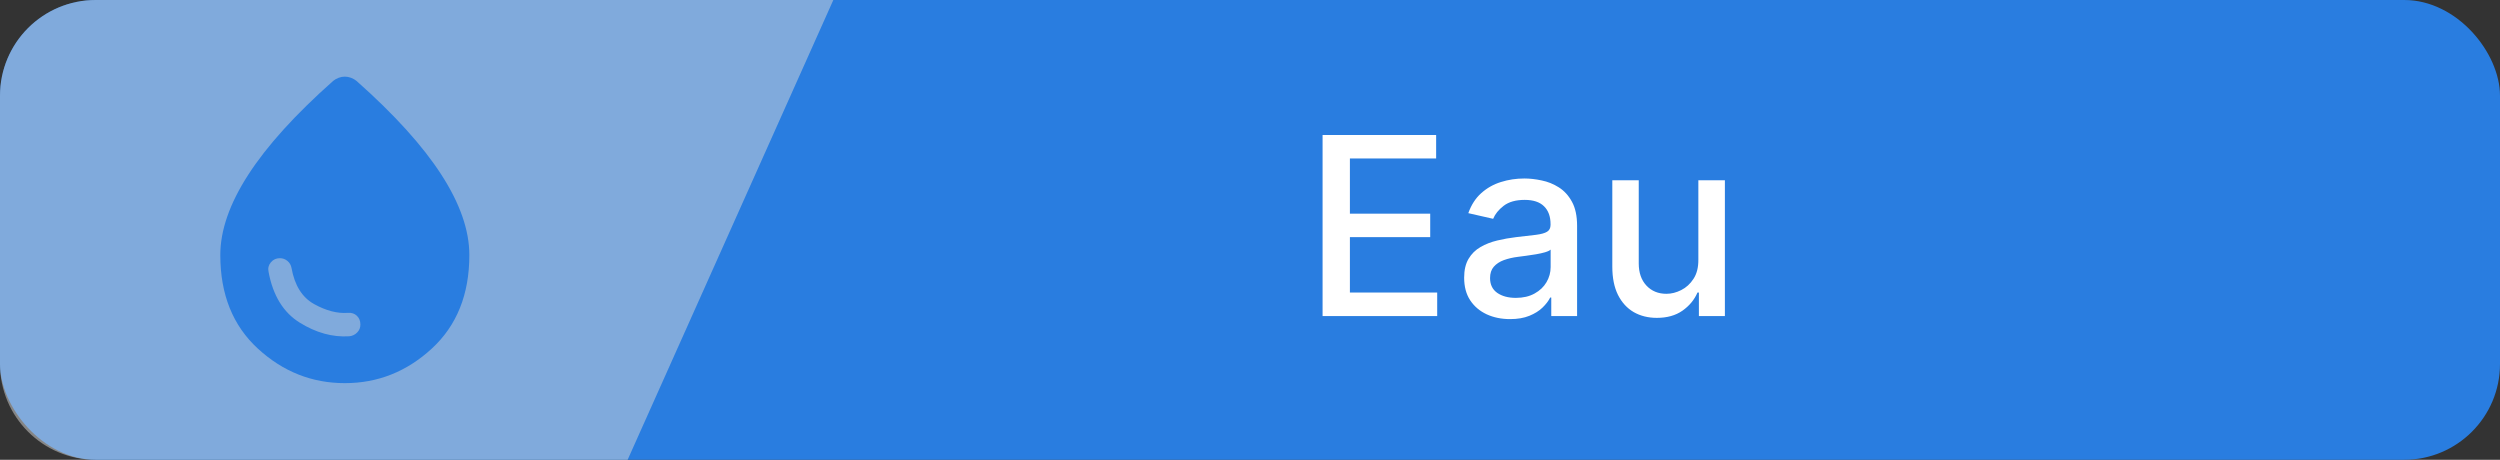 <svg width="261" height="48" viewBox="0 0 261 48" fill="none" xmlns="http://www.w3.org/2000/svg">
<rect x="0" y="0" width="261" height="48" fill="#333333" stroke="none"/>
<rect width="261" height="48" rx="10" fill="#297DE0"/>
<path d="M138.077 33V14.091H149.933V16.547H140.93V22.308H149.314V24.755H140.93V30.544H150.043V33H138.077ZM157.649 33.314C156.75 33.314 155.938 33.148 155.211 32.815C154.485 32.477 153.91 31.988 153.485 31.347C153.066 30.707 152.857 29.922 152.857 28.993C152.857 28.193 153.011 27.534 153.319 27.017C153.626 26.5 154.042 26.091 154.565 25.789C155.088 25.488 155.673 25.26 156.319 25.106C156.966 24.952 157.624 24.835 158.295 24.755C159.145 24.657 159.834 24.576 160.363 24.515C160.893 24.447 161.278 24.34 161.518 24.192C161.758 24.044 161.878 23.804 161.878 23.472V23.407C161.878 22.601 161.65 21.976 161.194 21.533C160.745 21.09 160.074 20.868 159.182 20.868C158.252 20.868 157.52 21.074 156.984 21.486C156.455 21.893 156.089 22.345 155.885 22.844L153.291 22.253C153.599 21.391 154.048 20.695 154.639 20.166C155.236 19.631 155.922 19.243 156.698 19.003C157.474 18.757 158.289 18.634 159.145 18.634C159.711 18.634 160.311 18.701 160.945 18.837C161.585 18.966 162.182 19.206 162.736 19.557C163.296 19.908 163.755 20.409 164.112 21.062C164.469 21.708 164.648 22.548 164.648 23.582V33H161.952V31.061H161.841C161.662 31.418 161.394 31.769 161.037 32.114C160.68 32.458 160.222 32.745 159.662 32.972C159.102 33.2 158.431 33.314 157.649 33.314ZM158.249 31.098C159.012 31.098 159.665 30.947 160.206 30.646C160.754 30.344 161.17 29.95 161.453 29.464C161.742 28.971 161.887 28.445 161.887 27.885V26.057C161.788 26.155 161.598 26.248 161.314 26.334C161.037 26.414 160.72 26.485 160.363 26.546C160.006 26.602 159.659 26.654 159.32 26.703C158.982 26.746 158.698 26.783 158.471 26.814C157.935 26.882 157.446 26.995 157.003 27.155C156.566 27.316 156.215 27.546 155.95 27.848C155.692 28.143 155.562 28.537 155.562 29.03C155.562 29.713 155.815 30.23 156.319 30.581C156.824 30.926 157.467 31.098 158.249 31.098ZM177.308 27.119V18.818H180.078V33H177.364V30.544H177.216C176.89 31.301 176.366 31.932 175.646 32.437C174.932 32.935 174.043 33.185 172.978 33.185C172.067 33.185 171.261 32.985 170.559 32.584C169.863 32.178 169.316 31.578 168.915 30.784C168.522 29.99 168.325 29.008 168.325 27.839V18.818H171.085V27.506C171.085 28.473 171.353 29.242 171.888 29.815C172.424 30.387 173.12 30.673 173.975 30.673C174.492 30.673 175.006 30.544 175.517 30.285C176.034 30.027 176.462 29.636 176.8 29.113C177.145 28.59 177.314 27.925 177.308 27.119Z" fill="white"/>
<path d="M0 10C0 4.477 4.477 0 10 0H87L65.525 48H10C4.477 48 0 43.523 0 38V10Z" fill="#D9D9D9" fill-opacity="0.5"/>
<path d="M36 40C32.56 40 29.534 38.798 26.919 36.393C24.305 33.989 22.999 30.734 23 26.629C23 24.048 23.975 21.248 25.925 18.232C27.875 15.215 30.827 11.954 34.781 8.448C34.944 8.313 35.133 8.204 35.35 8.122C35.567 8.041 35.783 8 36 8C36.217 8 36.433 8.041 36.65 8.122C36.867 8.204 37.056 8.313 37.219 8.448C41.173 11.954 44.125 15.215 46.075 18.232C48.025 21.248 49 24.048 49 26.629C49 30.733 47.693 33.987 45.079 36.393C42.465 38.799 39.438 40.001 36 40ZM36.447 35.108C36.772 35.081 37.05 34.952 37.281 34.72C37.511 34.489 37.626 34.21 37.625 33.885C37.625 33.505 37.503 33.199 37.259 32.967C37.016 32.736 36.704 32.634 36.325 32.662C35.215 32.744 34.036 32.438 32.791 31.744C31.545 31.051 30.759 29.794 30.434 27.974C30.38 27.676 30.238 27.431 30.009 27.241C29.779 27.05 29.515 26.955 29.216 26.955C28.837 26.955 28.525 27.098 28.281 27.384C28.038 27.67 27.956 28.003 28.038 28.382C28.498 30.855 29.581 32.622 31.288 33.681C32.994 34.741 34.714 35.217 36.447 35.108Z" fill="#297DE0"/>
</svg>
